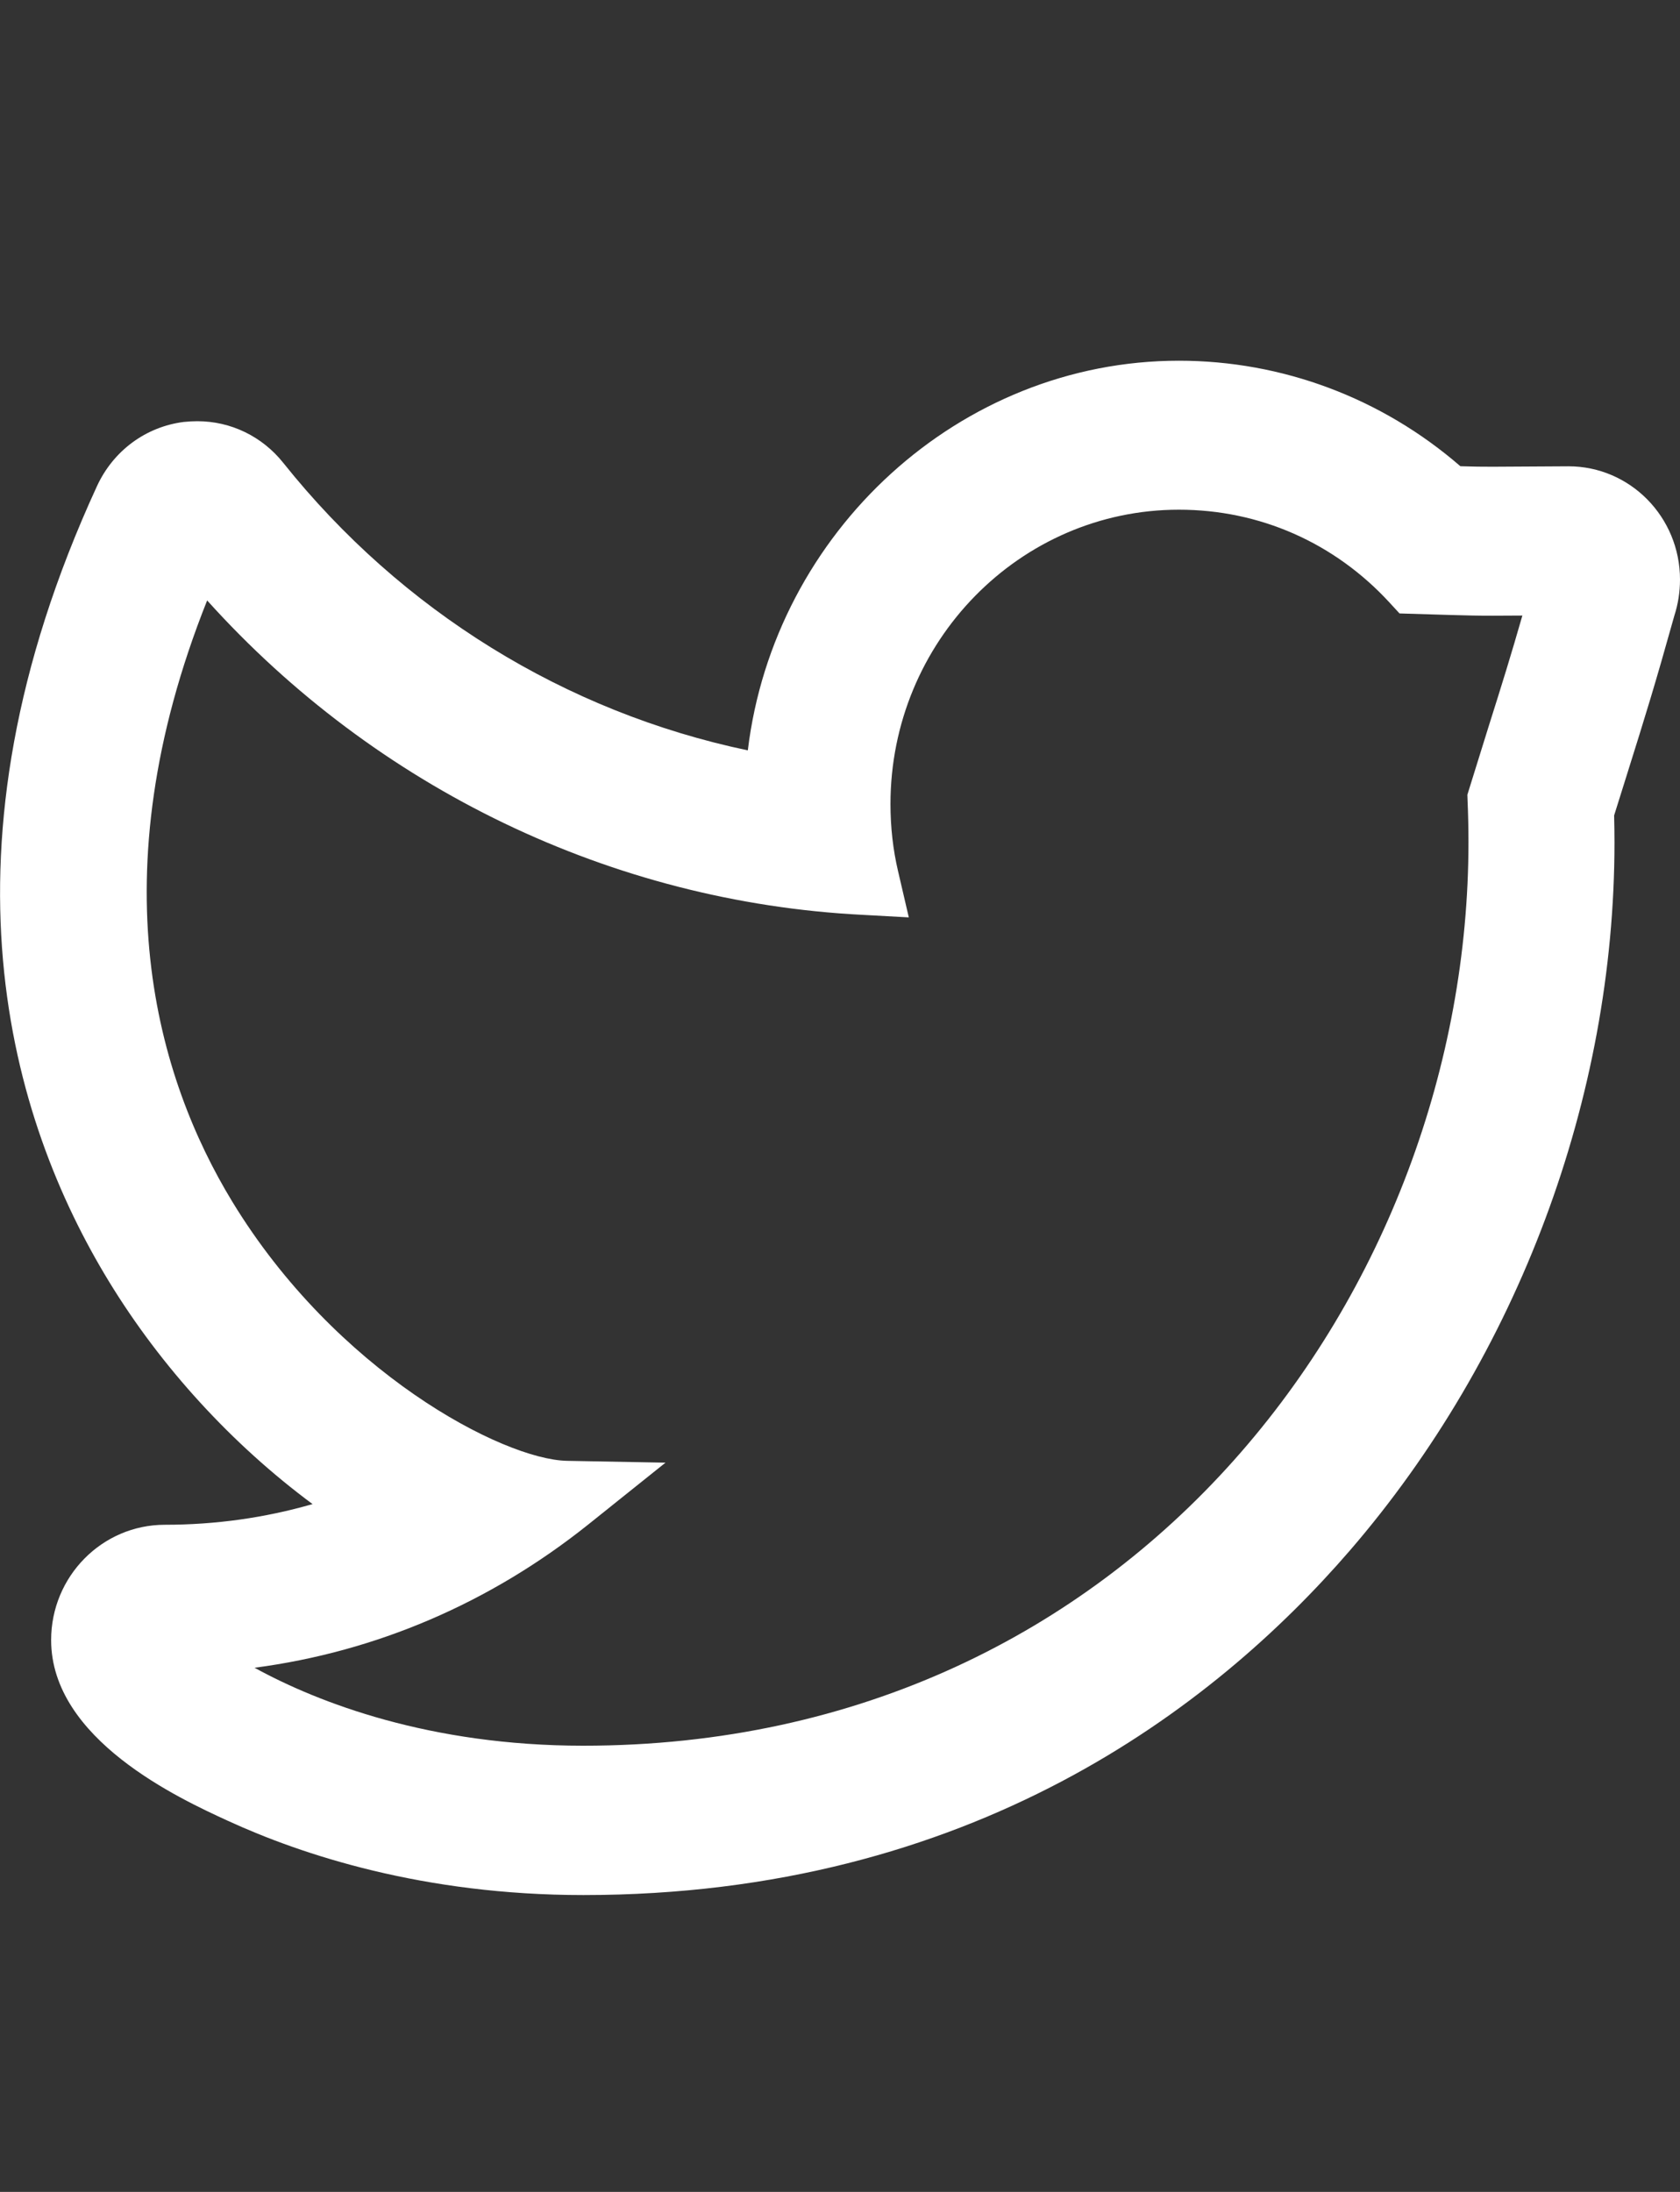 <?xml version="1.0" encoding="utf-8"?>
<!-- Generator: Adobe Illustrator 16.0.0, SVG Export Plug-In . SVG Version: 6.00 Build 0)  -->
<!DOCTYPE svg PUBLIC "-//W3C//DTD SVG 1.1//EN" "http://www.w3.org/Graphics/SVG/1.1/DTD/svg11.dtd">
<svg version="1.1" id="Layer_1" xmlns="http://www.w3.org/2000/svg" xmlns:xlink="http://www.w3.org/1999/xlink" x="0px" y="0px"
	 width="23px" height="30px" viewBox="0 0 23 30" enable-background="new 0 0 23 30" xml:space="preserve">
<rect x="0" y="0" width="23" height="30" fill="#333333" stroke="none"/>
<path fill="#FFFFFF" d="M21.472,6.382l-1.034,0.006c-0.161,0-0.254-0.001-0.445-0.007c-1.076-0.933-2.438-1.444-3.853-1.444
	c-3.002,0-5.541,2.344-5.902,5.333C7.74,9.746,5.497,8.362,3.879,6.336C3.59,5.973,3.161,5.765,2.702,5.765
	c-0.057,0-0.115,0.003-0.186,0.01C1.995,5.841,1.55,6.17,1.327,6.655c-2.301,5-1.182,8.676,0.162,10.88
	c0.717,1.176,1.688,2.234,2.79,3.051c-0.652,0.188-1.329,0.283-2.022,0.283c-0.859,0-1.557,0.707-1.557,1.578
	c0,1.36,1.757,2.17,2.42,2.474c1.01,0.464,2.674,1.016,4.866,1.016c5.306,0,8.634-2.563,10.493-4.714
	c2.303-2.668,3.624-6.2,3.624-9.692c0-0.122-0.002-0.246-0.005-0.37l0.175-0.558c0.259-0.826,0.379-1.209,0.65-2.178
	C22.974,8.267,23,8.101,23,7.932C23,7.078,22.318,6.382,21.472,6.382z M12.442,12.556l-0.148-0.636
	c-0.068-0.29-0.103-0.598-0.103-0.915c0-2.221,1.771-4.029,3.949-4.029c1.105,0,2.13,0.452,2.884,1.272l0.136,0.148l0.695,0.021
	c0.253,0.007,0.358,0.01,0.582,0.01l0.405-0.002c-0.16,0.557-0.272,0.917-0.457,1.502l-0.296,0.951l0.003,0.086
	c0.008,0.188,0.012,0.375,0.012,0.564c0,6.078-4.532,12.365-12.119,12.365c-2.096,0-3.624-0.586-4.5-1.067
	c1.664-0.219,3.222-0.886,4.564-1.957l1.062-0.85l-1.348-0.025c-0.881-0.018-3.168-1.219-4.585-3.551
	c-1.016-1.672-1.858-4.424-0.342-8.225c2.314,2.57,5.542,4.128,8.969,4.303L12.442,12.556z"/>
</svg>
